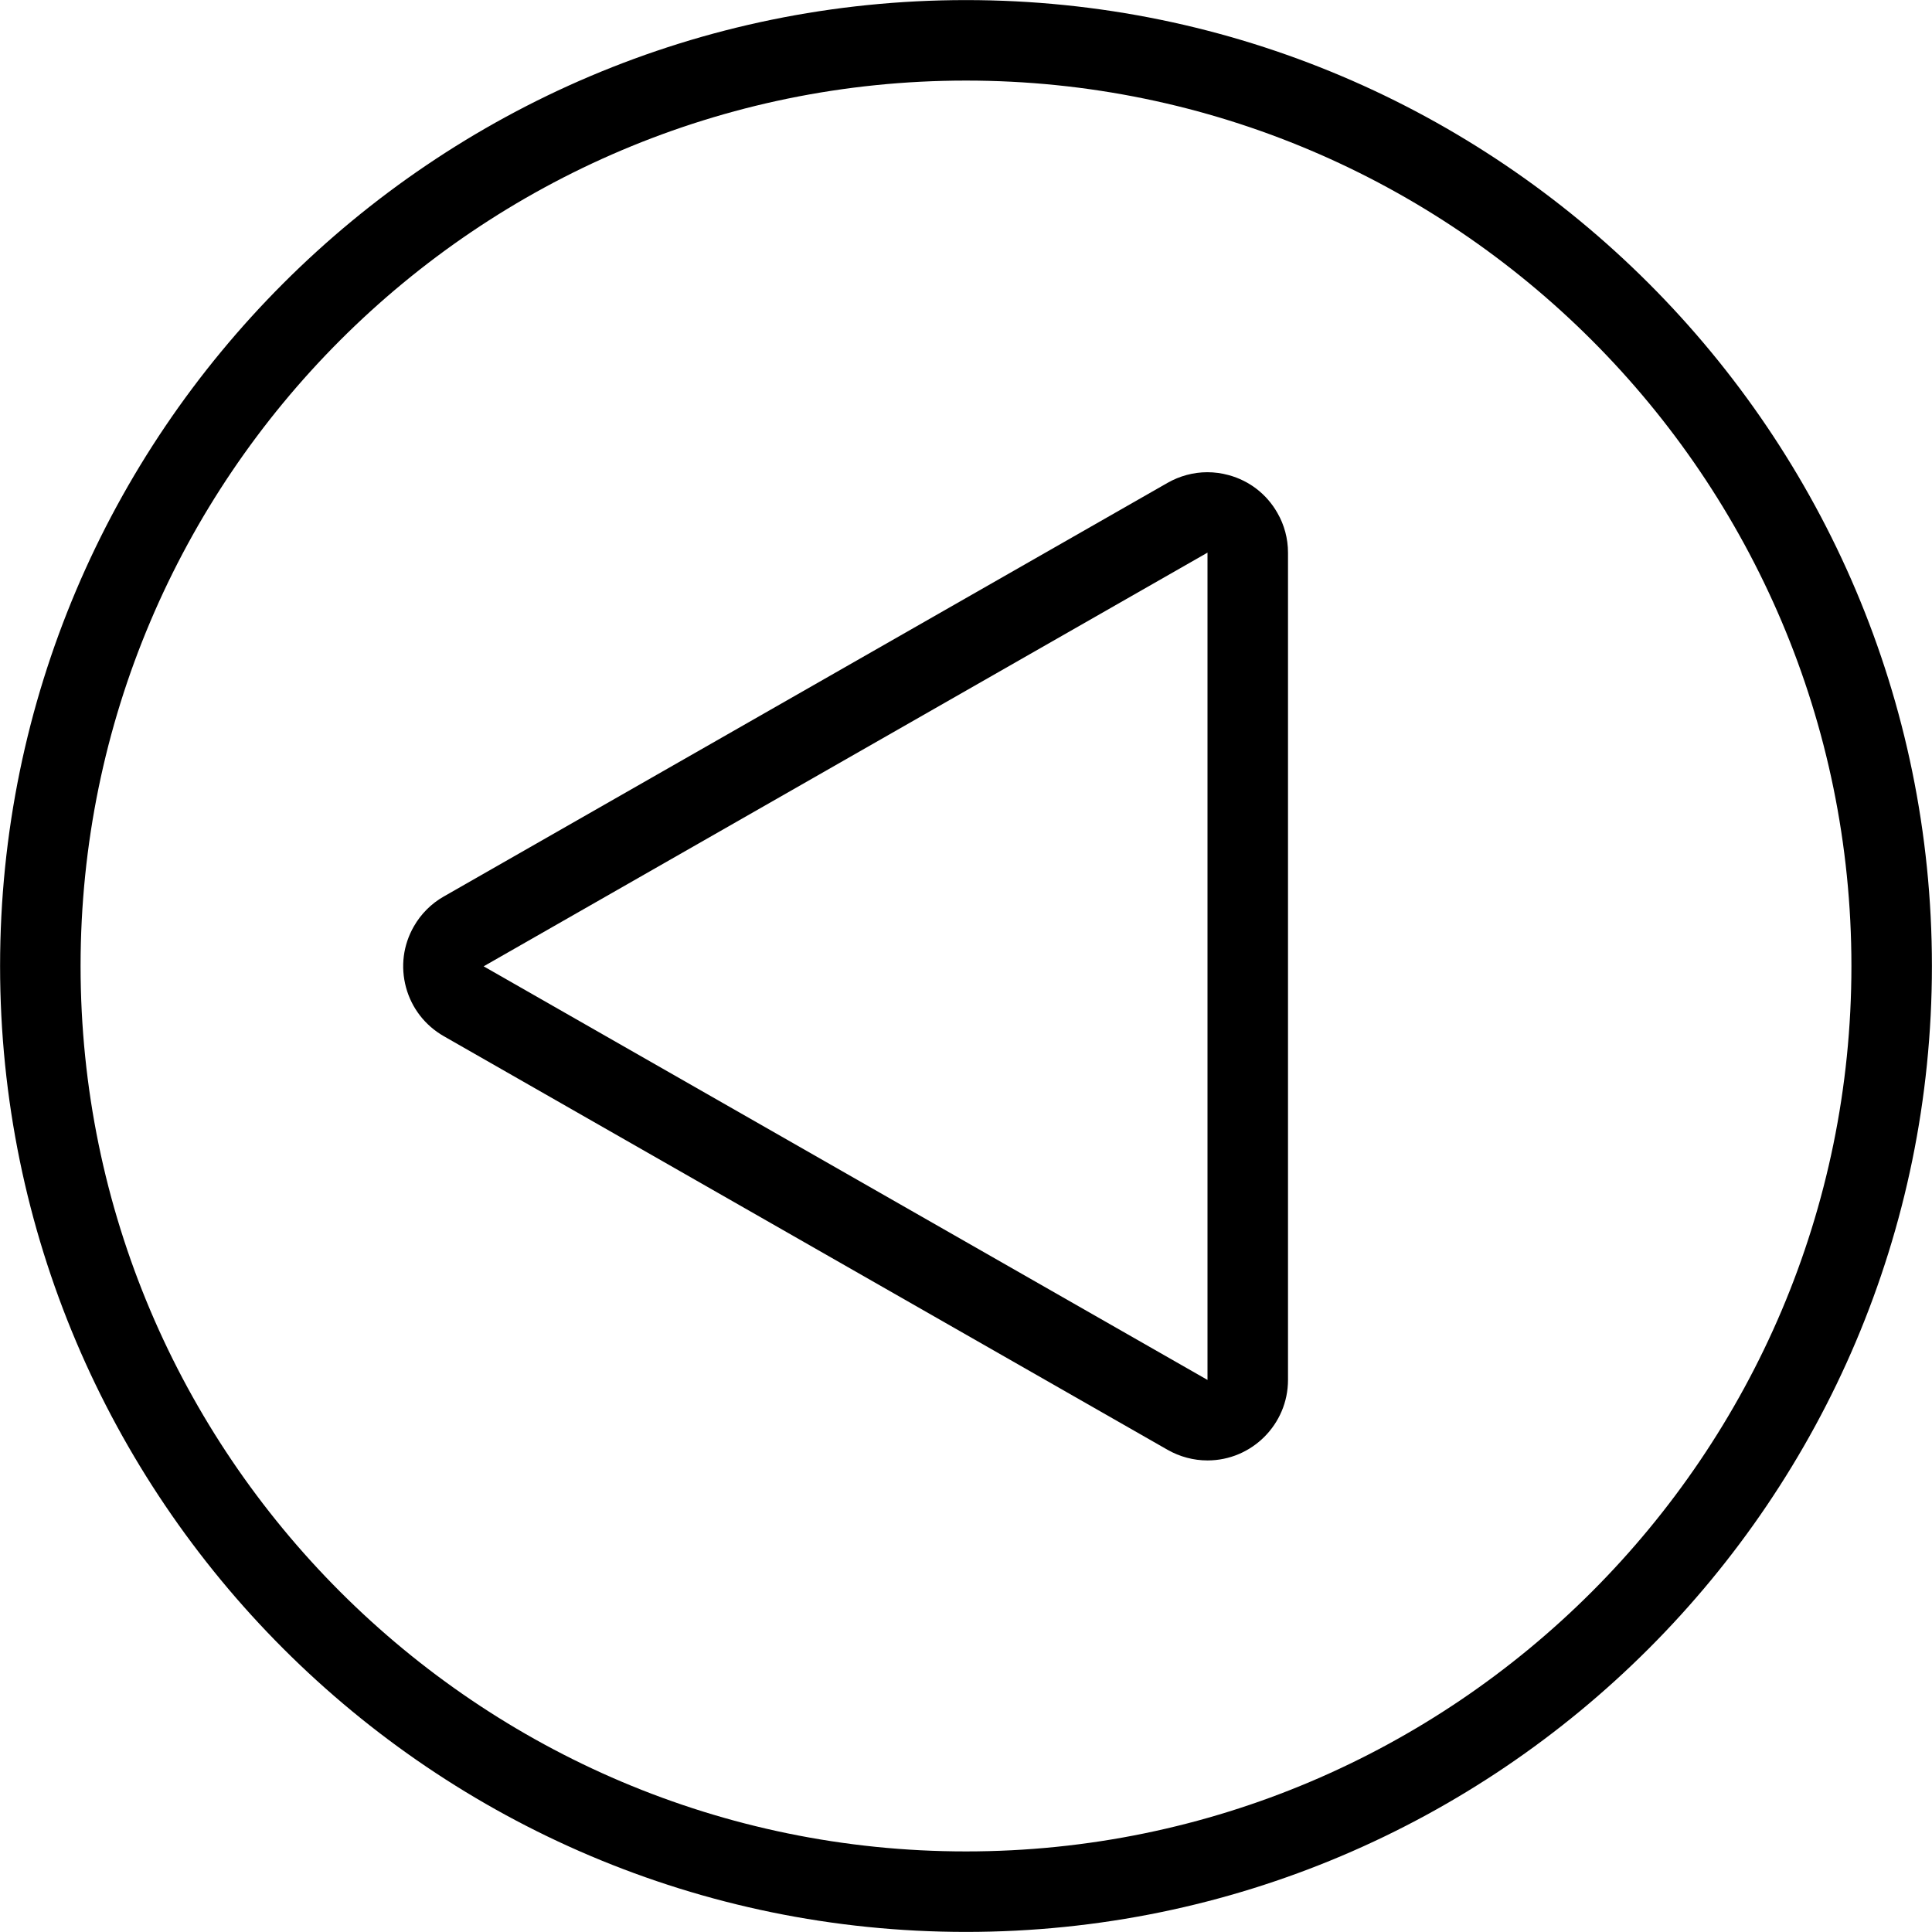 <?xml version="1.0" encoding="utf-8"?>
<!-- Generator: Adobe Illustrator 22.1.0, SVG Export Plug-In . SVG Version: 6.00 Build 0)  -->
<svg version="1.1" id="Light" xmlns="http://www.w3.org/2000/svg" xmlns:xlink="http://www.w3.org/1999/xlink" x="0px" y="0px"
	 viewBox="0 0 24 24" style="enable-background:new 0 0 24 24;" xml:space="preserve">
<g>
	<title>arrow-button-circle-left</title>
	<path d="M15,18.142c-0.174,0-0.345-0.046-0.496-0.132l-8.991-5.138c-0.232-0.133-0.399-0.348-0.469-0.605
		c-0.07-0.258-0.036-0.527,0.097-0.759c0.088-0.154,0.216-0.283,0.371-0.371l8.992-5.139c0.151-0.086,0.322-0.132,0.494-0.132
		c0.089,0,0.178,0.012,0.265,0.036c0.258,0.07,0.473,0.237,0.605,0.469C15.954,6.519,16,6.691,16,6.865v10.277
		C16,17.693,15.551,18.142,15,18.142z M6.008,12.004L15,17.142V6.865v0L6.008,12.004z"/>
	<path d="M12,23.999C5.384,23.999,0.001,18.616,0.001,12C0.001,5.384,5.384,0.001,12,0.001c6.616,0,11.999,5.383,11.999,11.999
		C23.999,18.616,18.616,23.999,12,23.999z M12,1.001C5.935,1.001,1.001,5.935,1.001,12S5.935,22.999,12,22.999
		S22.999,18.065,22.999,12S18.065,1.001,12,1.001z"/>
</g>
</svg>
